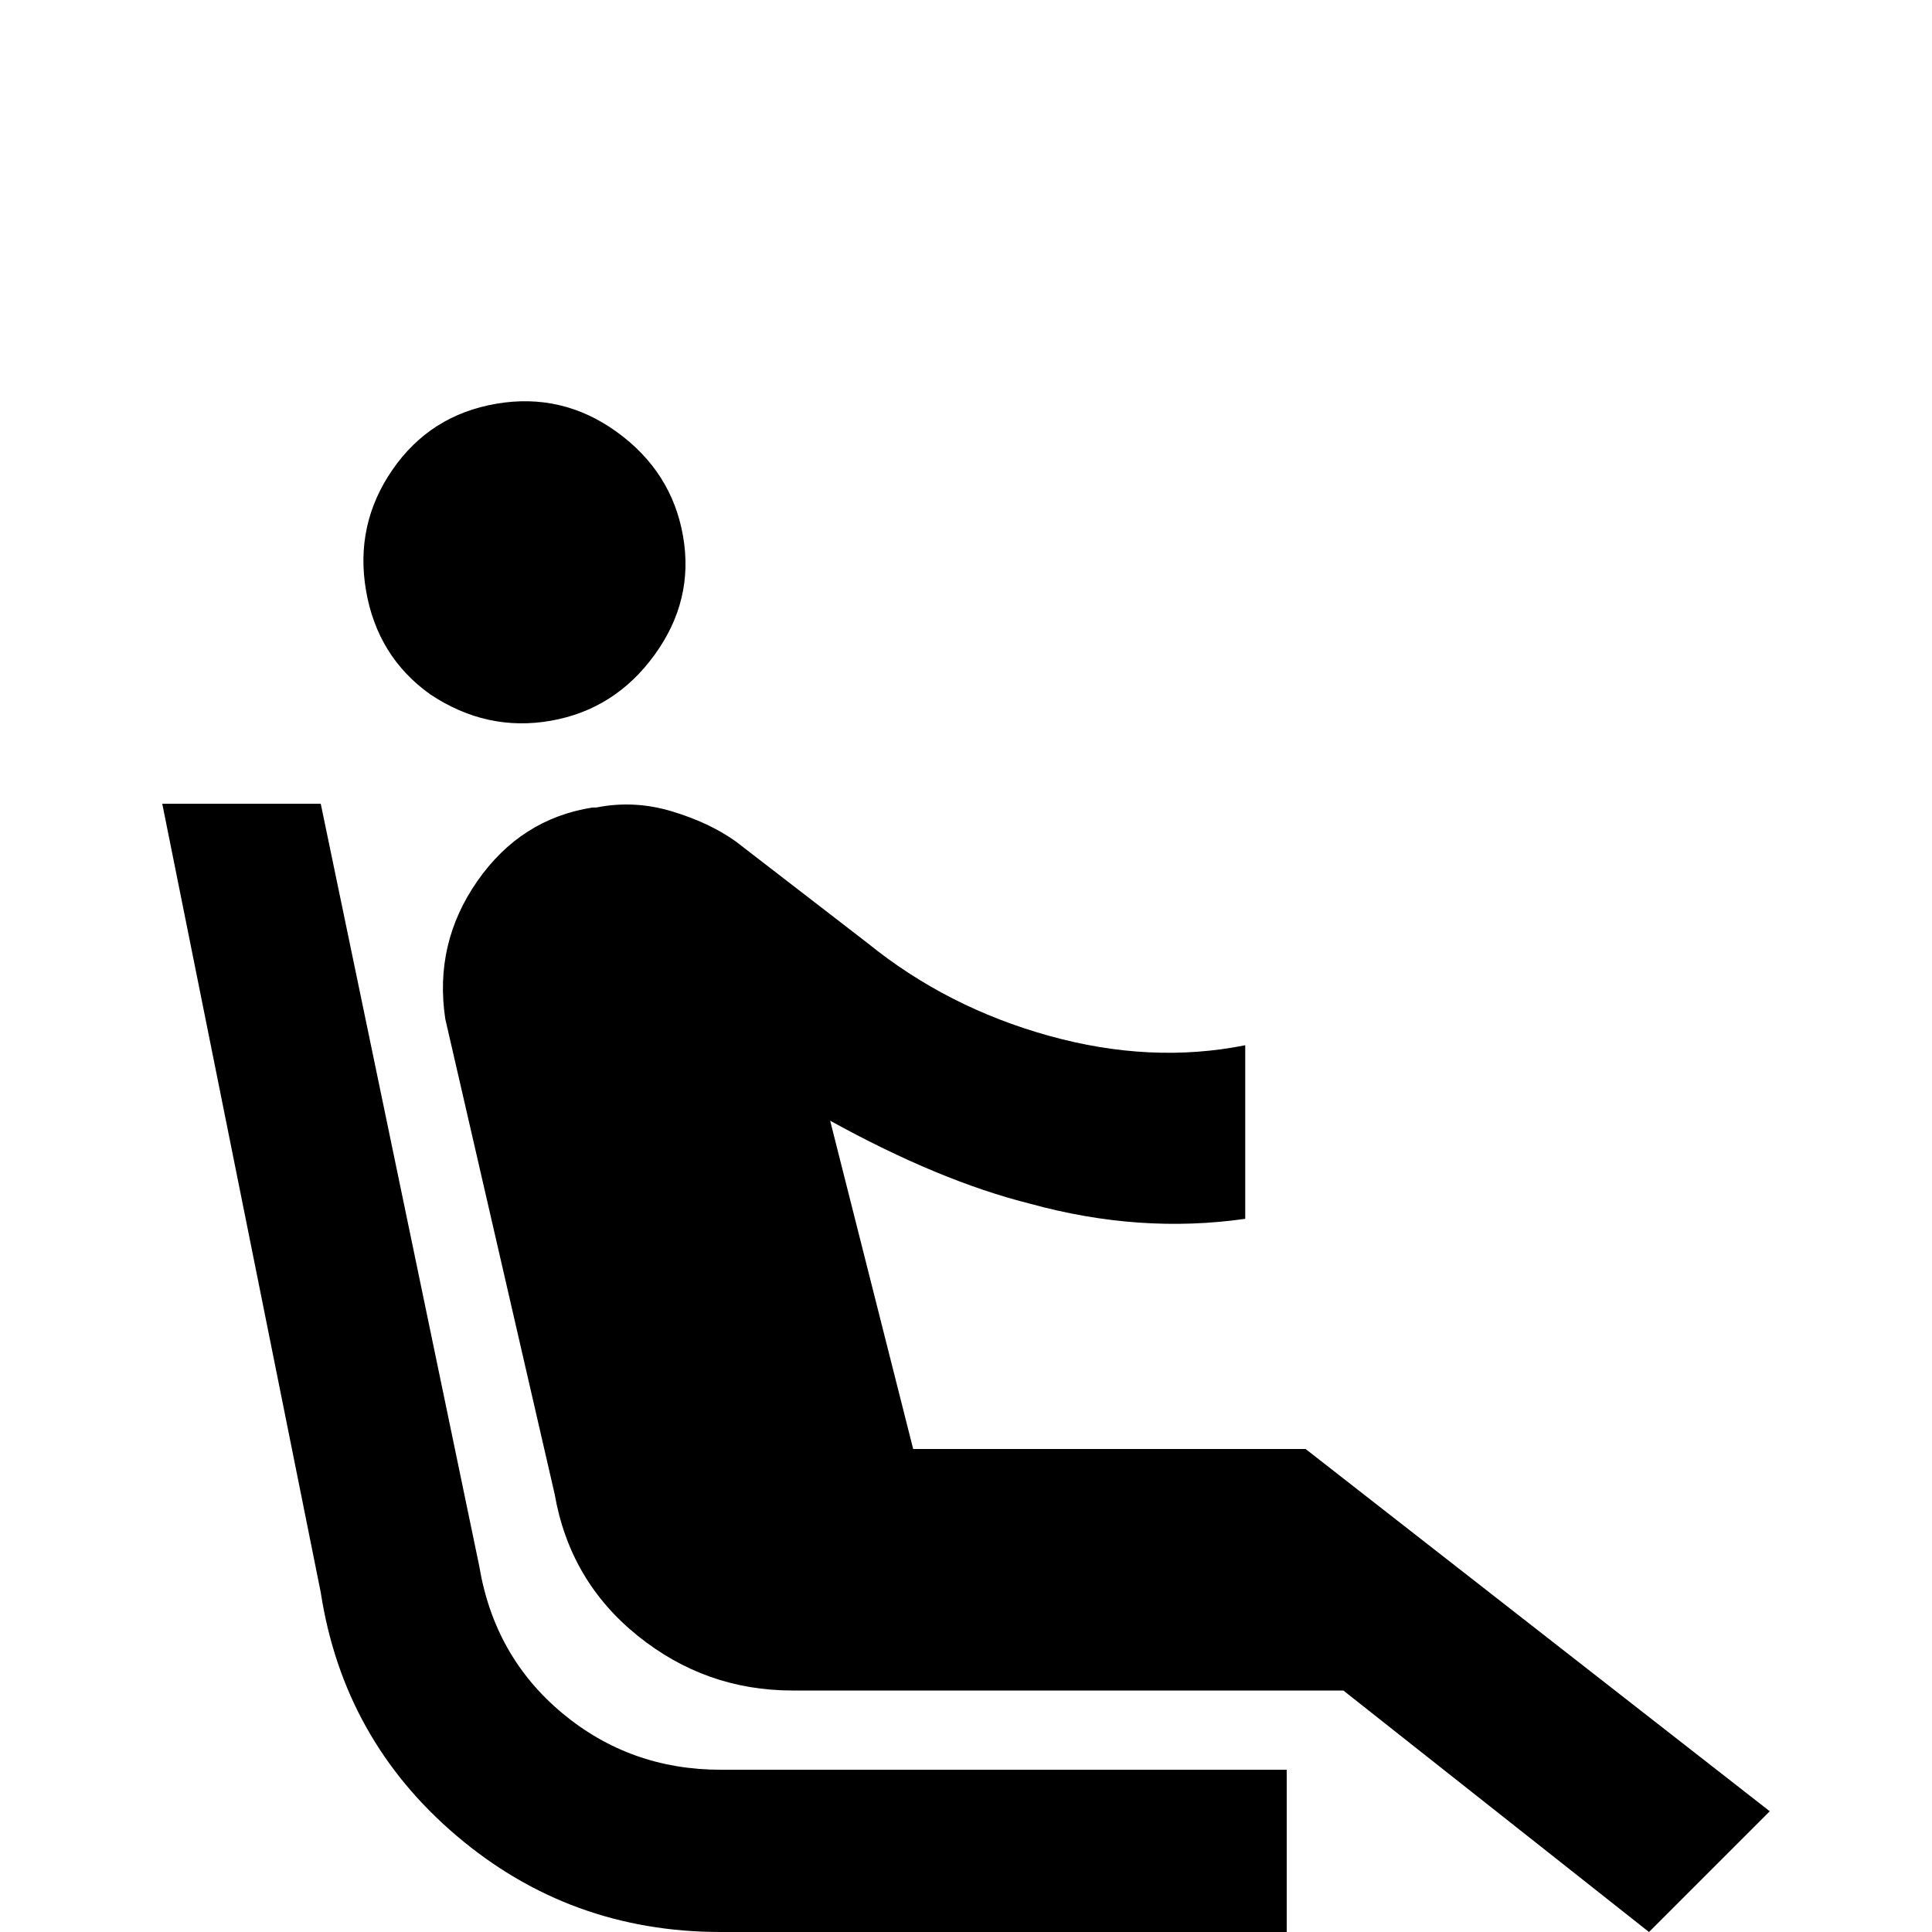 <svg xmlns="http://www.w3.org/2000/svg" viewBox="0 -512 512 512">
	<path fill="#000000" d="M114 -328Q100 -338 97 -355.5Q94 -373 104 -387.5Q114 -402 131.5 -405Q149 -408 163.5 -397.5Q178 -387 181 -370Q184 -353 173.5 -338.5Q163 -324 146 -321Q129 -318 114 -328ZM341 -43H191Q167 -43 149 -58Q131 -73 127 -97L85 -299H43L85 -90Q91 -51 121 -25.5Q151 0 191 0H341ZM346 -128H242L220 -215Q249 -199 273 -193Q302 -185 330 -189V-235Q305 -230 278 -237.5Q251 -245 230 -262L195 -289Q188 -294 178 -297Q168 -300 158 -298H157Q138 -295 126.5 -278.5Q115 -262 118 -242L147 -116Q151 -93 169 -78.5Q187 -64 210 -64H356L437 0L469 -32Z"/>
</svg>
